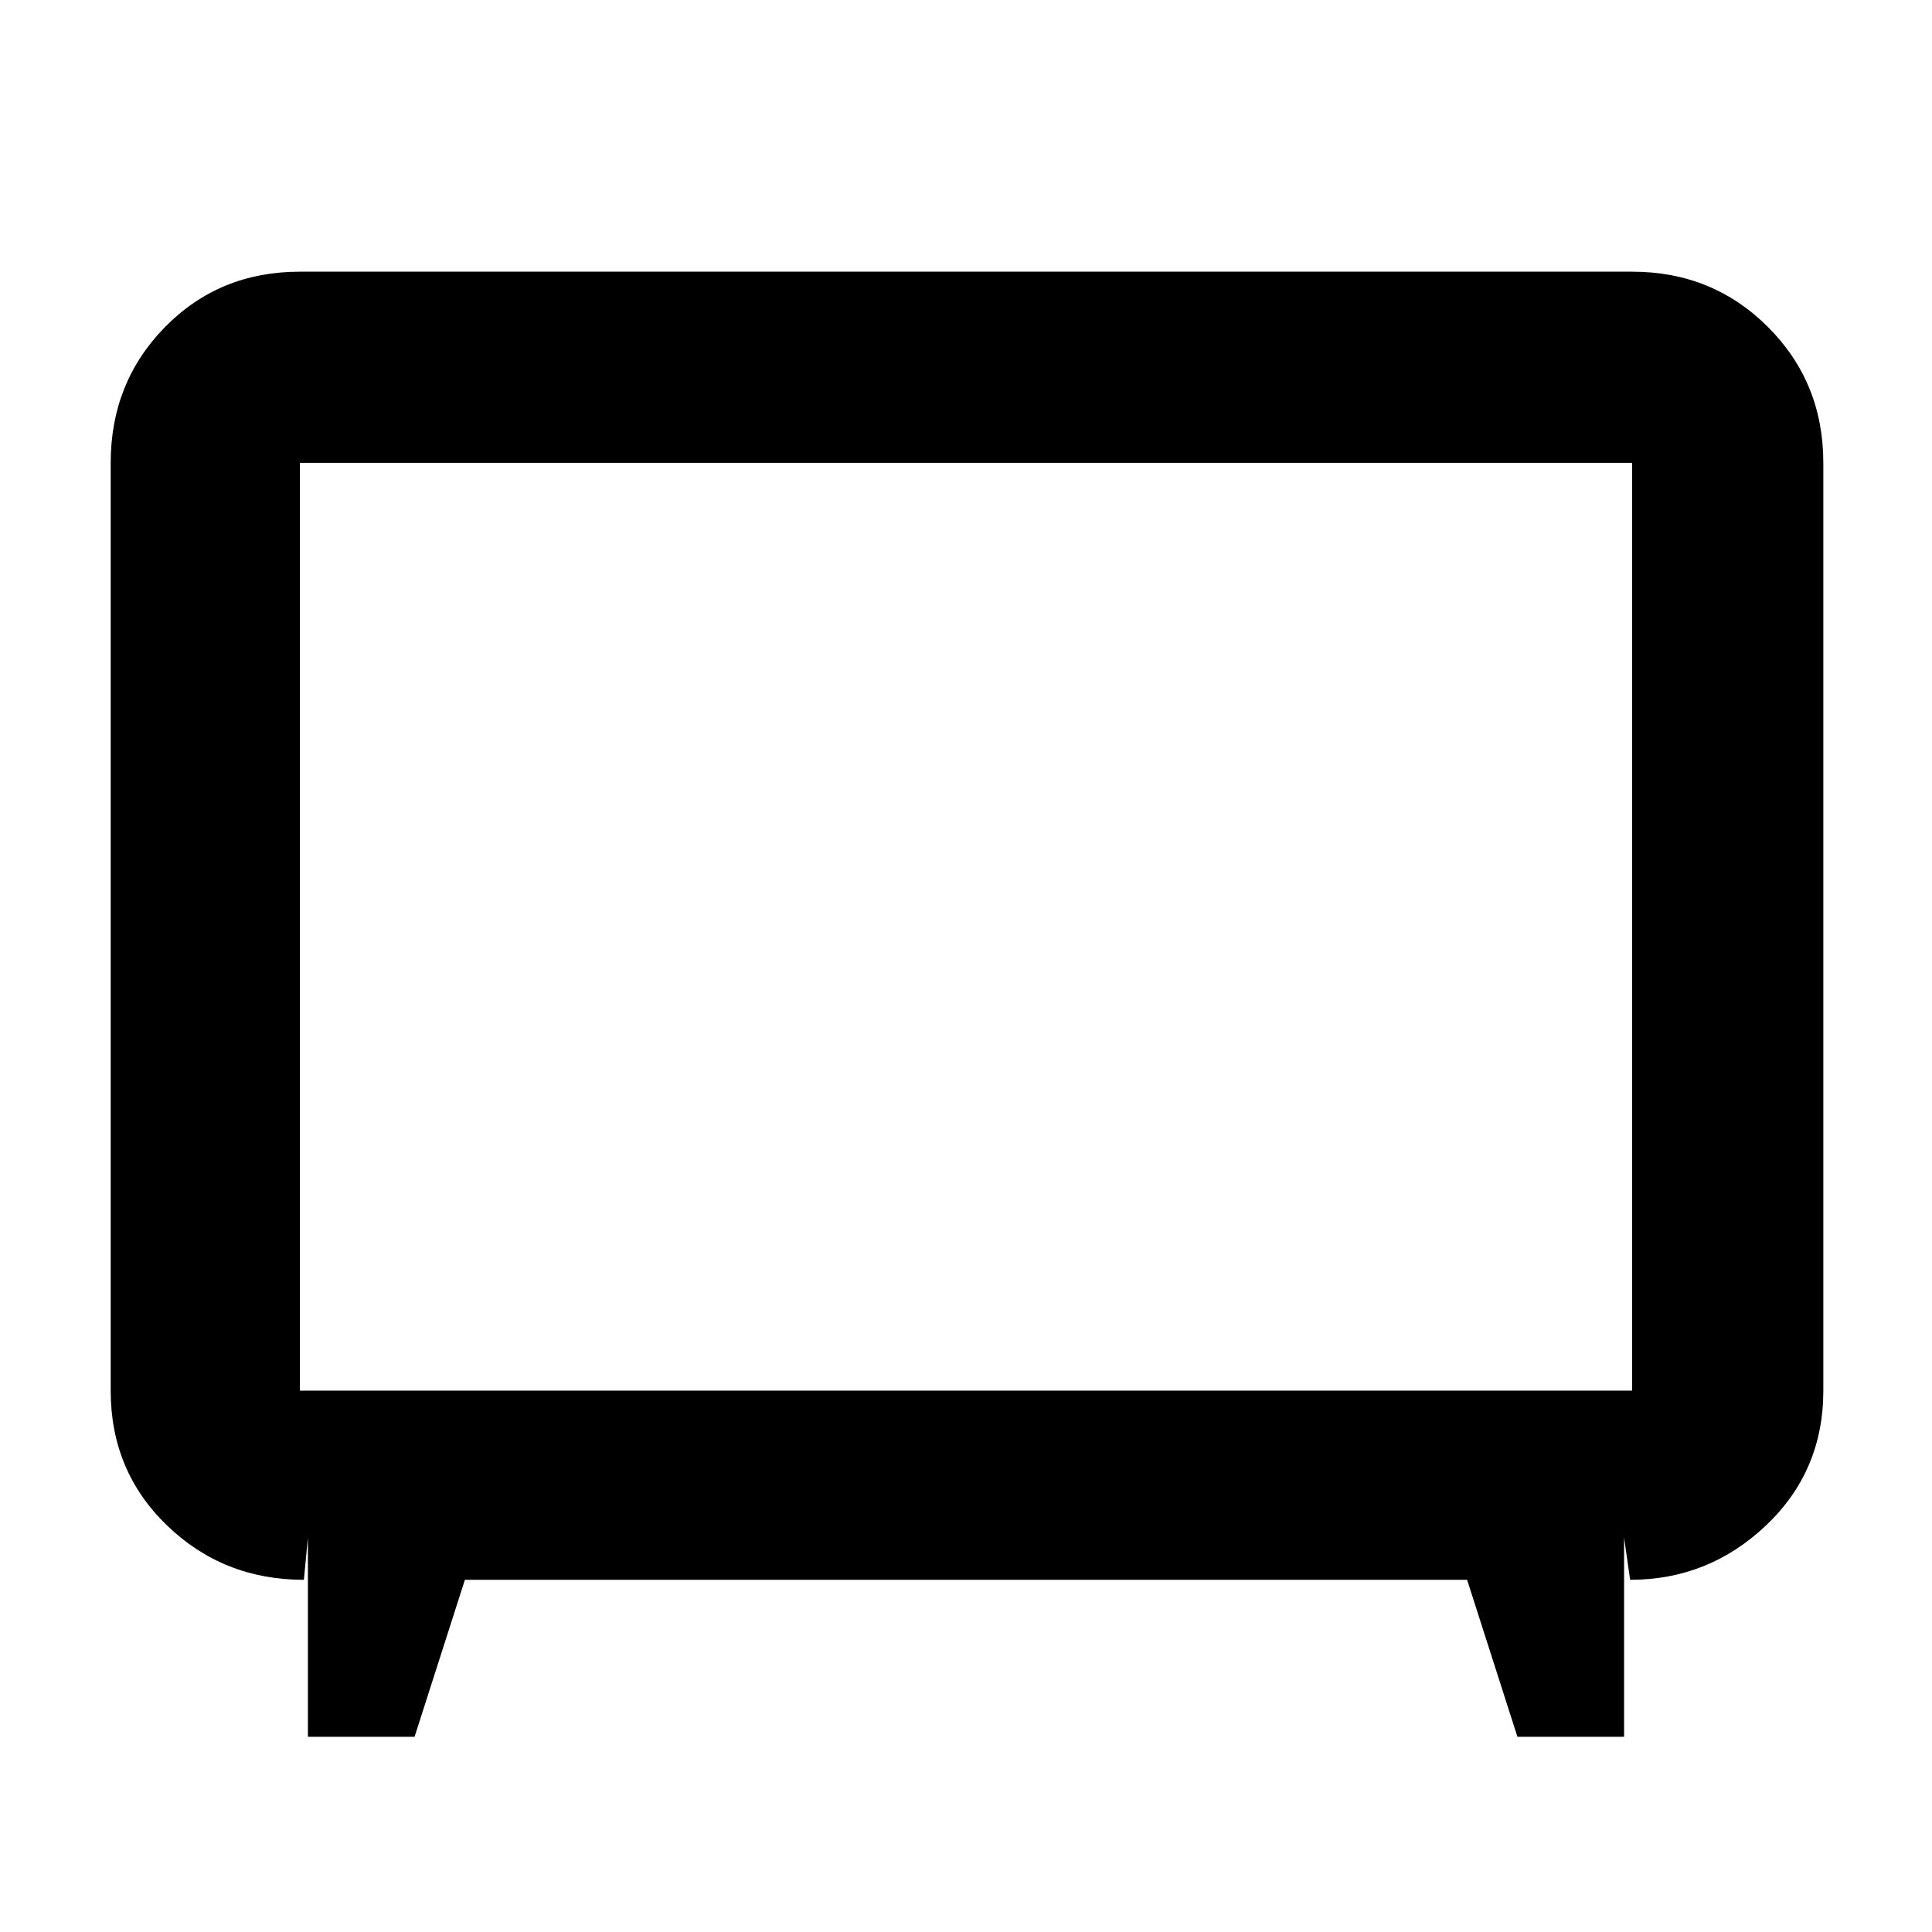<svg xmlns="http://www.w3.org/2000/svg" width="48" height="48" viewBox="0 0 48 48"><path d="M7.65 43.15V38.2l-.1 1.05q-2 0-3.4-1.35t-1.4-3.35V11.5q0-2 1.35-3.375T7.45 6.75h33.1q2 0 3.375 1.375T45.3 11.5v23.05q0 2-1.425 3.35T40.5 39.25l-.15-1.05v4.95H37.7l-1.25-3.9h-24.9l-1.25 3.9Zm-.2-8.6h33.1V11.5H7.45v23.05ZM24 23.05Z"/></svg>